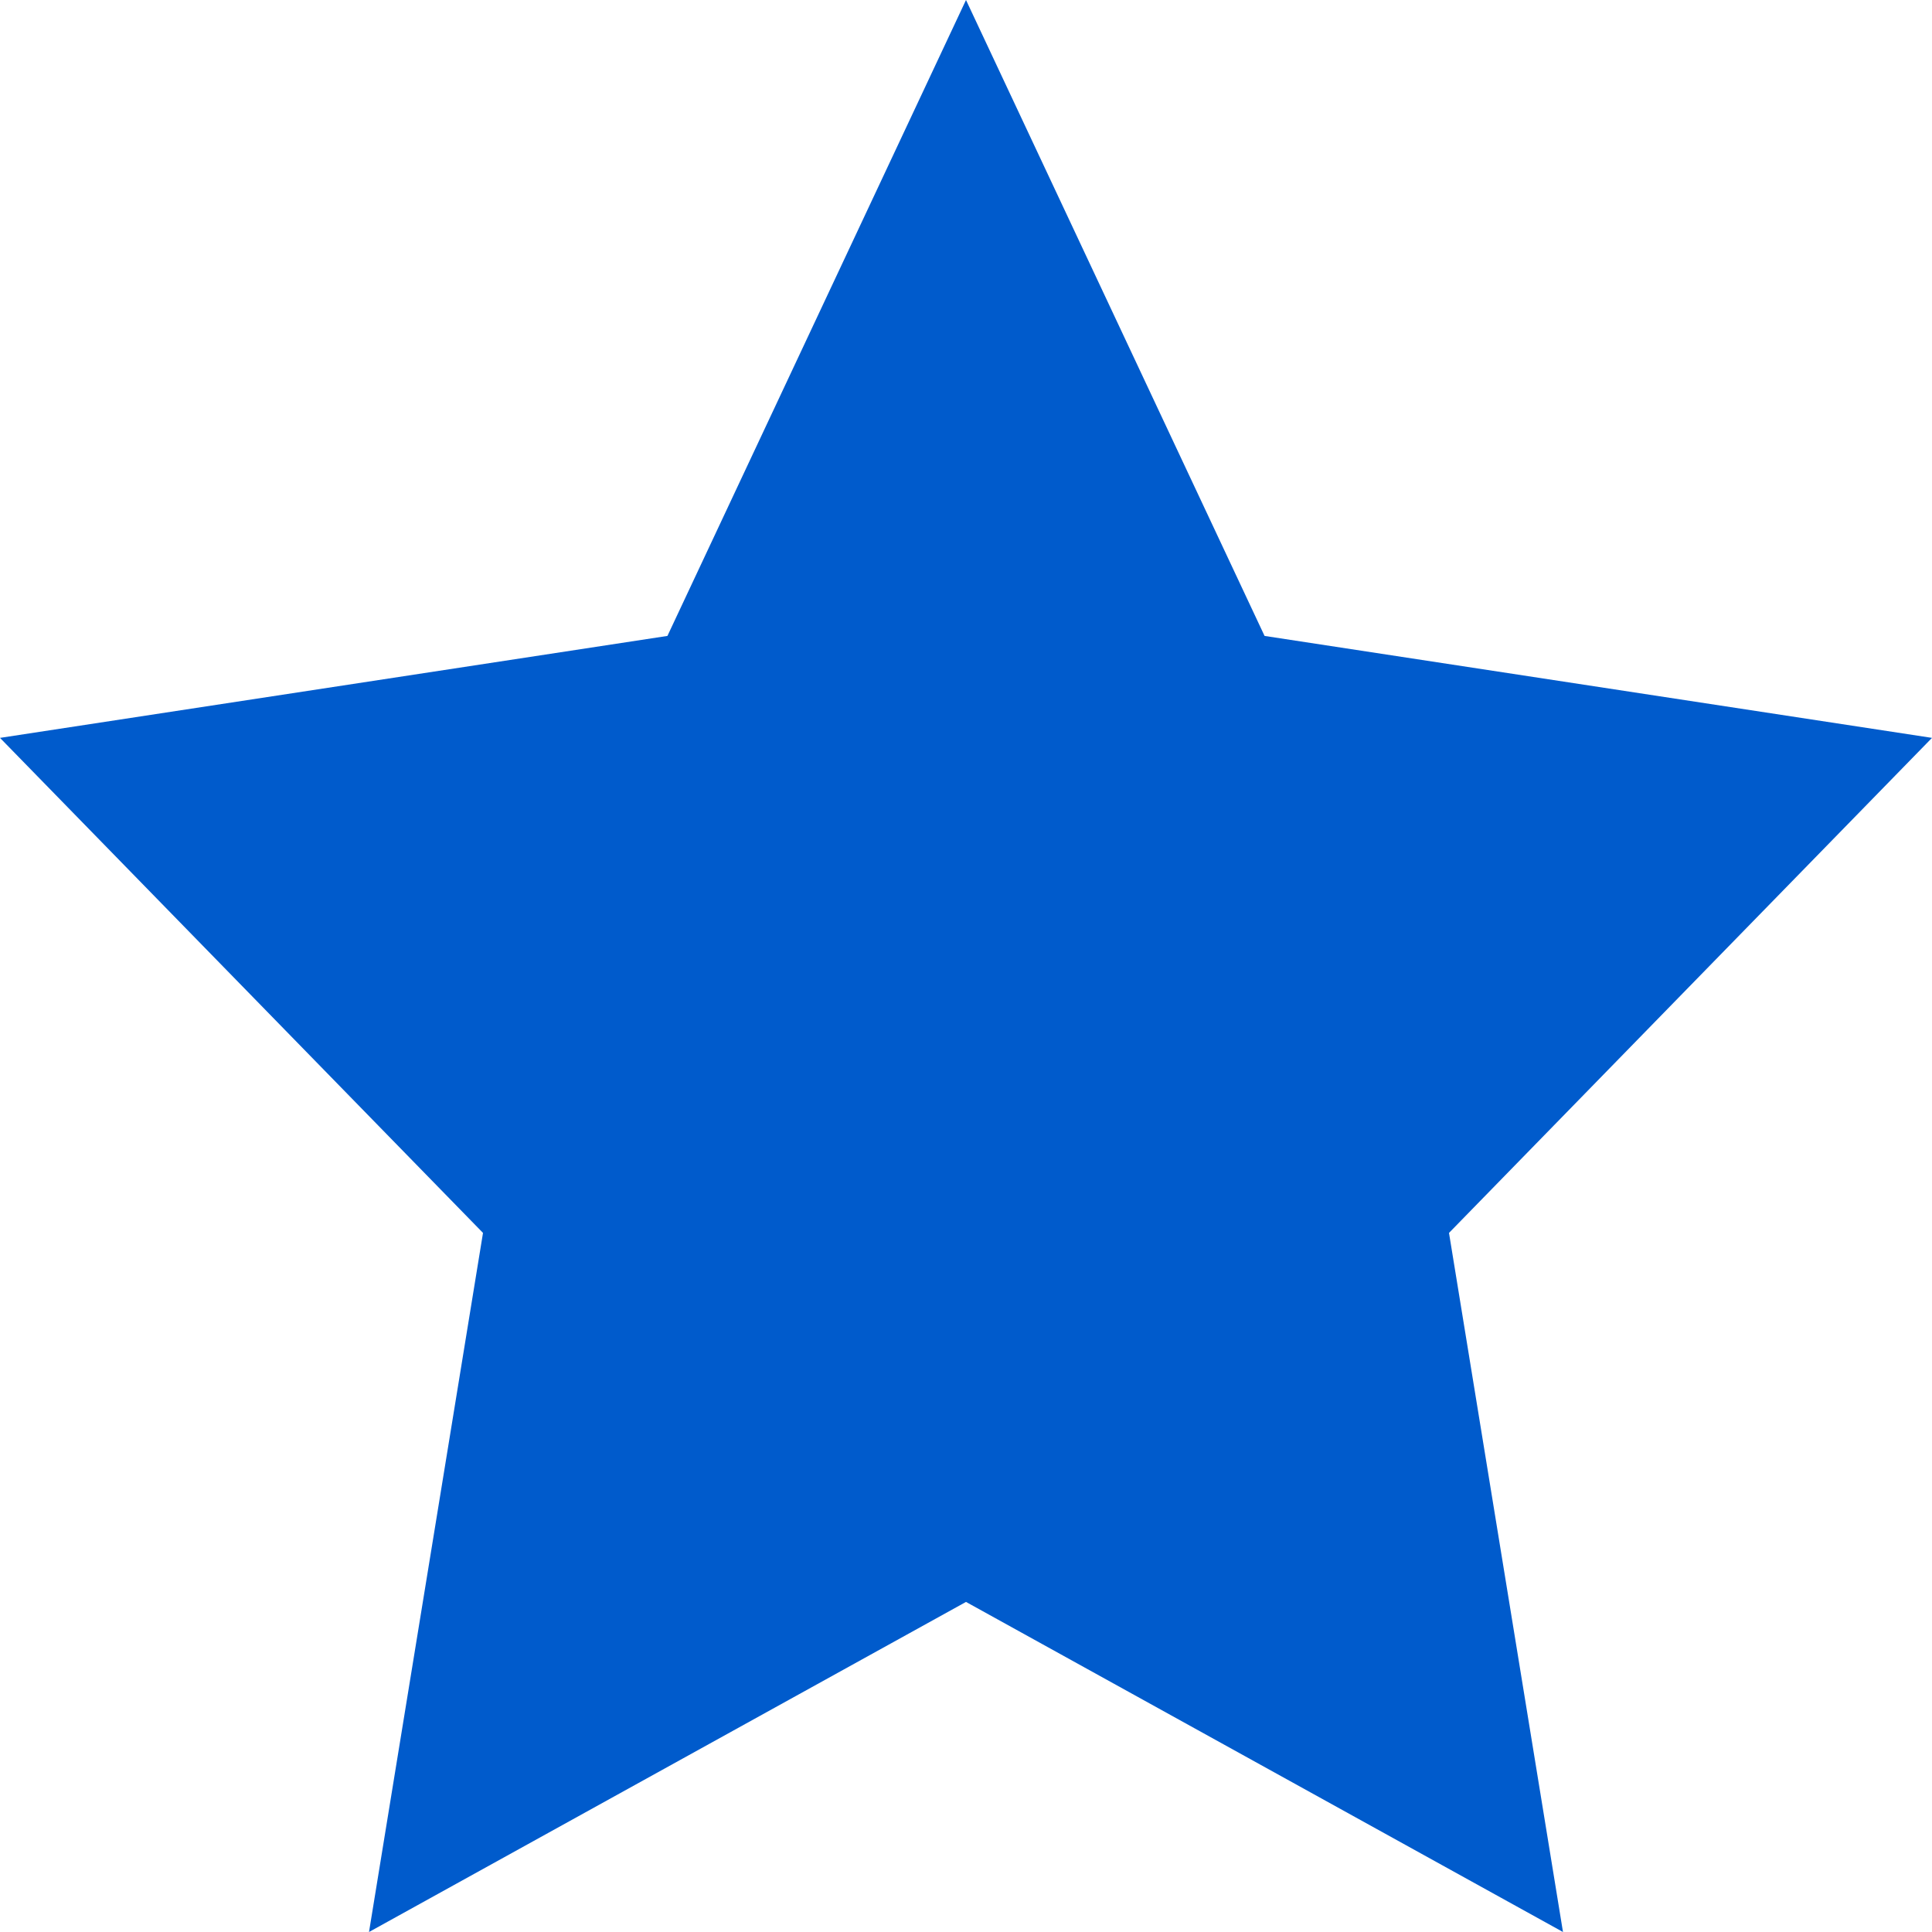 <svg width="13" height="13" viewBox="0 0 13 13" fill="none" xmlns="http://www.w3.org/2000/svg">
<path d="M6.5 10.779L2.483 13L3.25 8.296L0 4.965L4.491 4.279L6.5 0L8.509 4.279L13 4.965L9.75 8.296L10.517 13L6.5 10.779Z" fill="#005BCC"/>
</svg>
